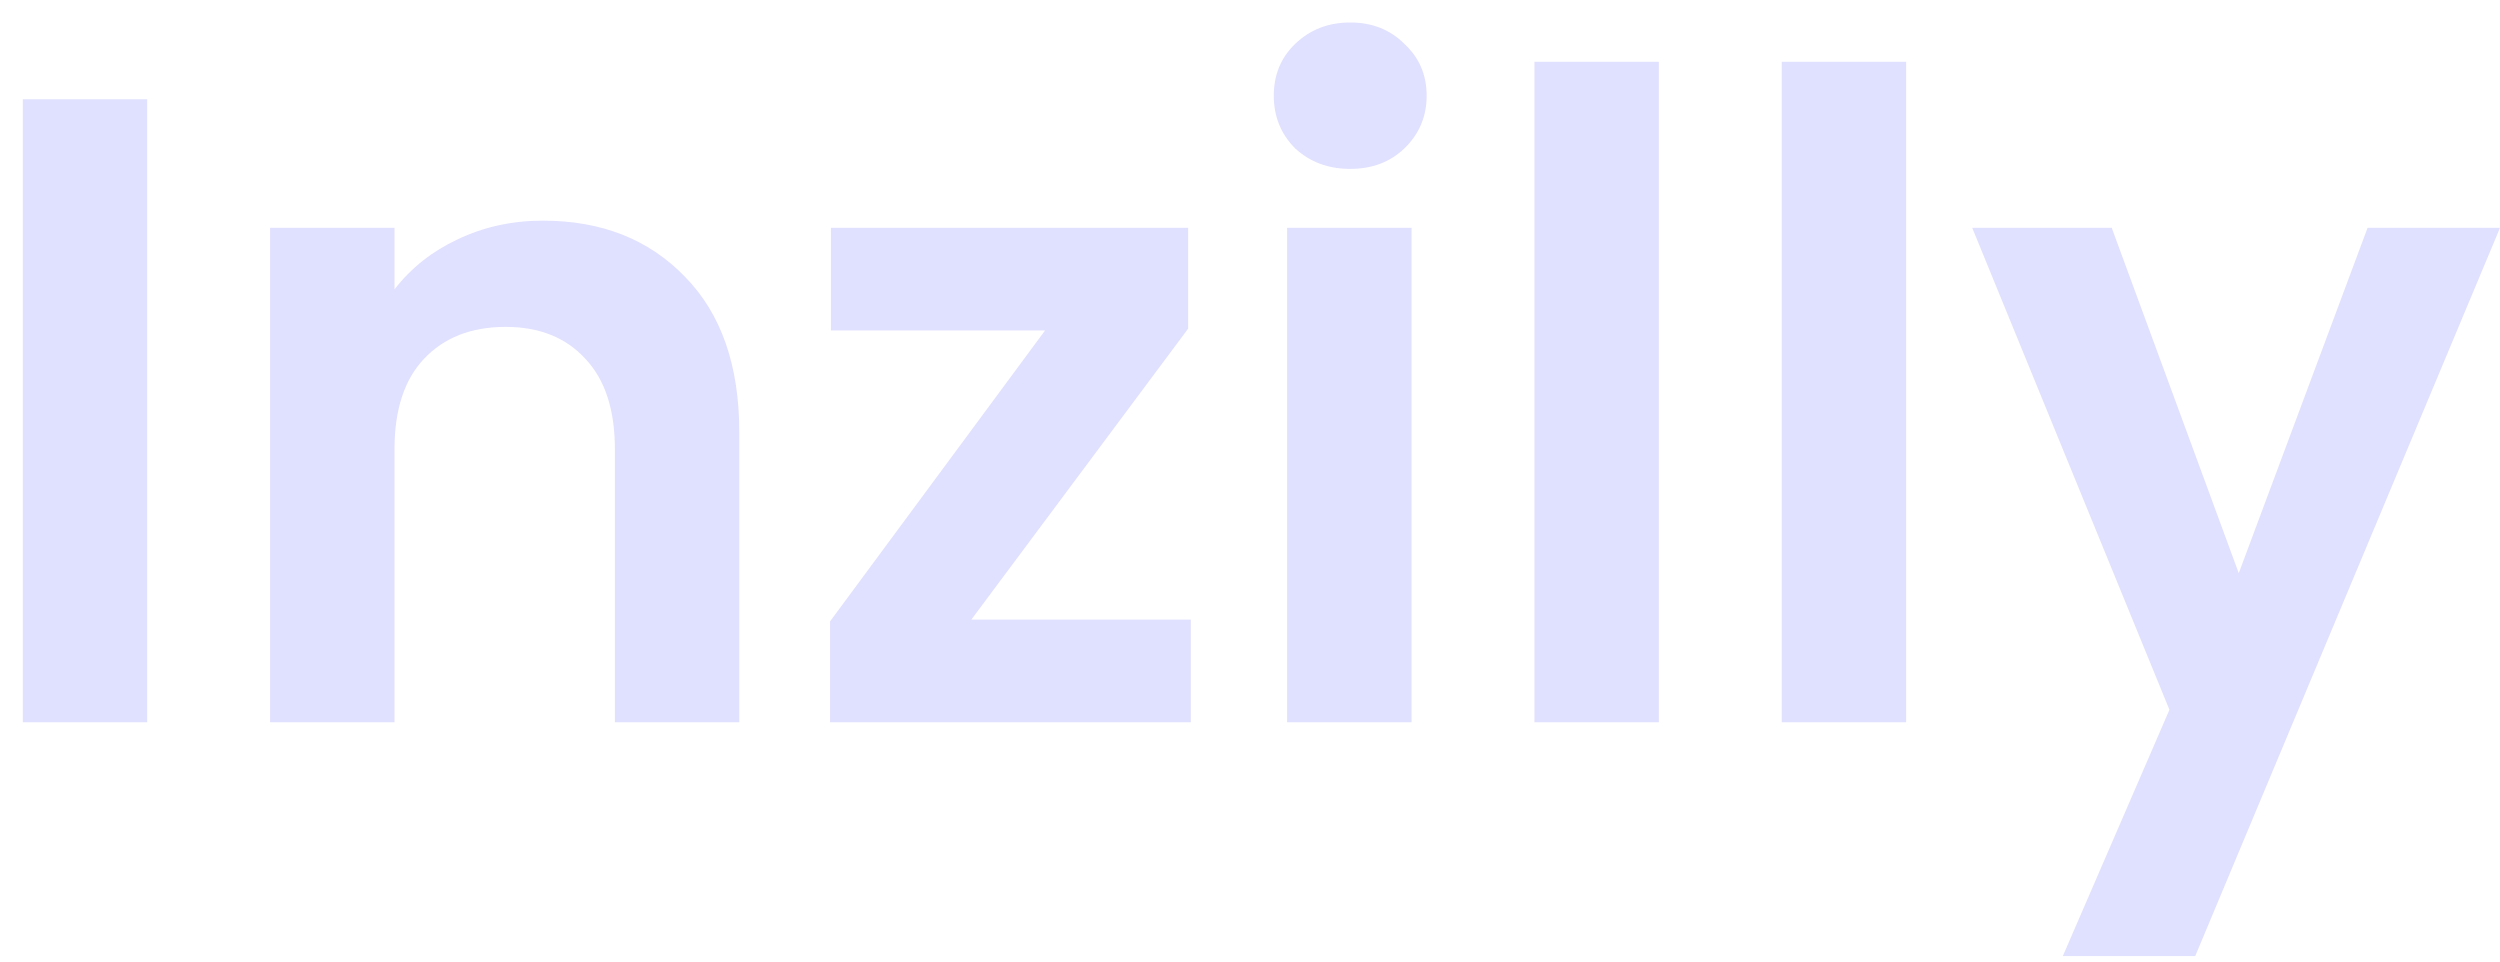 <svg width="91" height="35" viewBox="0 0 91 35" fill="none" xmlns="http://www.w3.org/2000/svg">
<path d="M5.358 3.613V26.29H0.83V3.613H5.358Z" fill="#E0E0FF"/>
<path d="M19.762 8.032C21.897 8.032 23.622 8.714 24.937 10.078C26.252 11.421 26.91 13.305 26.91 15.731V26.29H22.382V16.349C22.382 14.919 22.026 13.825 21.314 13.067C20.603 12.287 19.633 11.898 18.404 11.898C17.153 11.898 16.161 12.287 15.428 13.067C14.716 13.825 14.36 14.919 14.36 16.349V26.29H9.832V8.291H14.36V10.533C14.964 9.753 15.73 9.147 16.657 8.714C17.606 8.259 18.641 8.032 19.762 8.032Z" fill="#E0E0FF"/>
<path d="M35.356 22.554H43.345V26.29H30.214V22.619L38.041 12.028H30.246V8.291H43.248V11.963L35.356 22.554Z" fill="#E0E0FF"/>
<path d="M49.148 6.147C48.35 6.147 47.682 5.898 47.143 5.4C46.625 4.88 46.366 4.241 46.366 3.483C46.366 2.725 46.625 2.097 47.143 1.599C47.682 1.079 48.35 0.819 49.148 0.819C49.946 0.819 50.603 1.079 51.121 1.599C51.66 2.097 51.93 2.725 51.93 3.483C51.93 4.241 51.66 4.88 51.121 5.4C50.603 5.898 49.946 6.147 49.148 6.147ZM51.38 8.291V26.29H46.852V8.291H51.38Z" fill="#E0E0FF"/>
<path d="M60.382 2.249V26.29H55.854V2.249H60.382Z" fill="#E0E0FF"/>
<path d="M69.384 2.249V26.29H64.856V2.249H69.384Z" fill="#E0E0FF"/>
<path d="M91.001 8.291L79.906 34.801H75.087L78.968 25.835L71.788 8.291H76.866L81.491 20.864L86.181 8.291H91.001Z" fill="#E0E0FF"/>
</svg>
